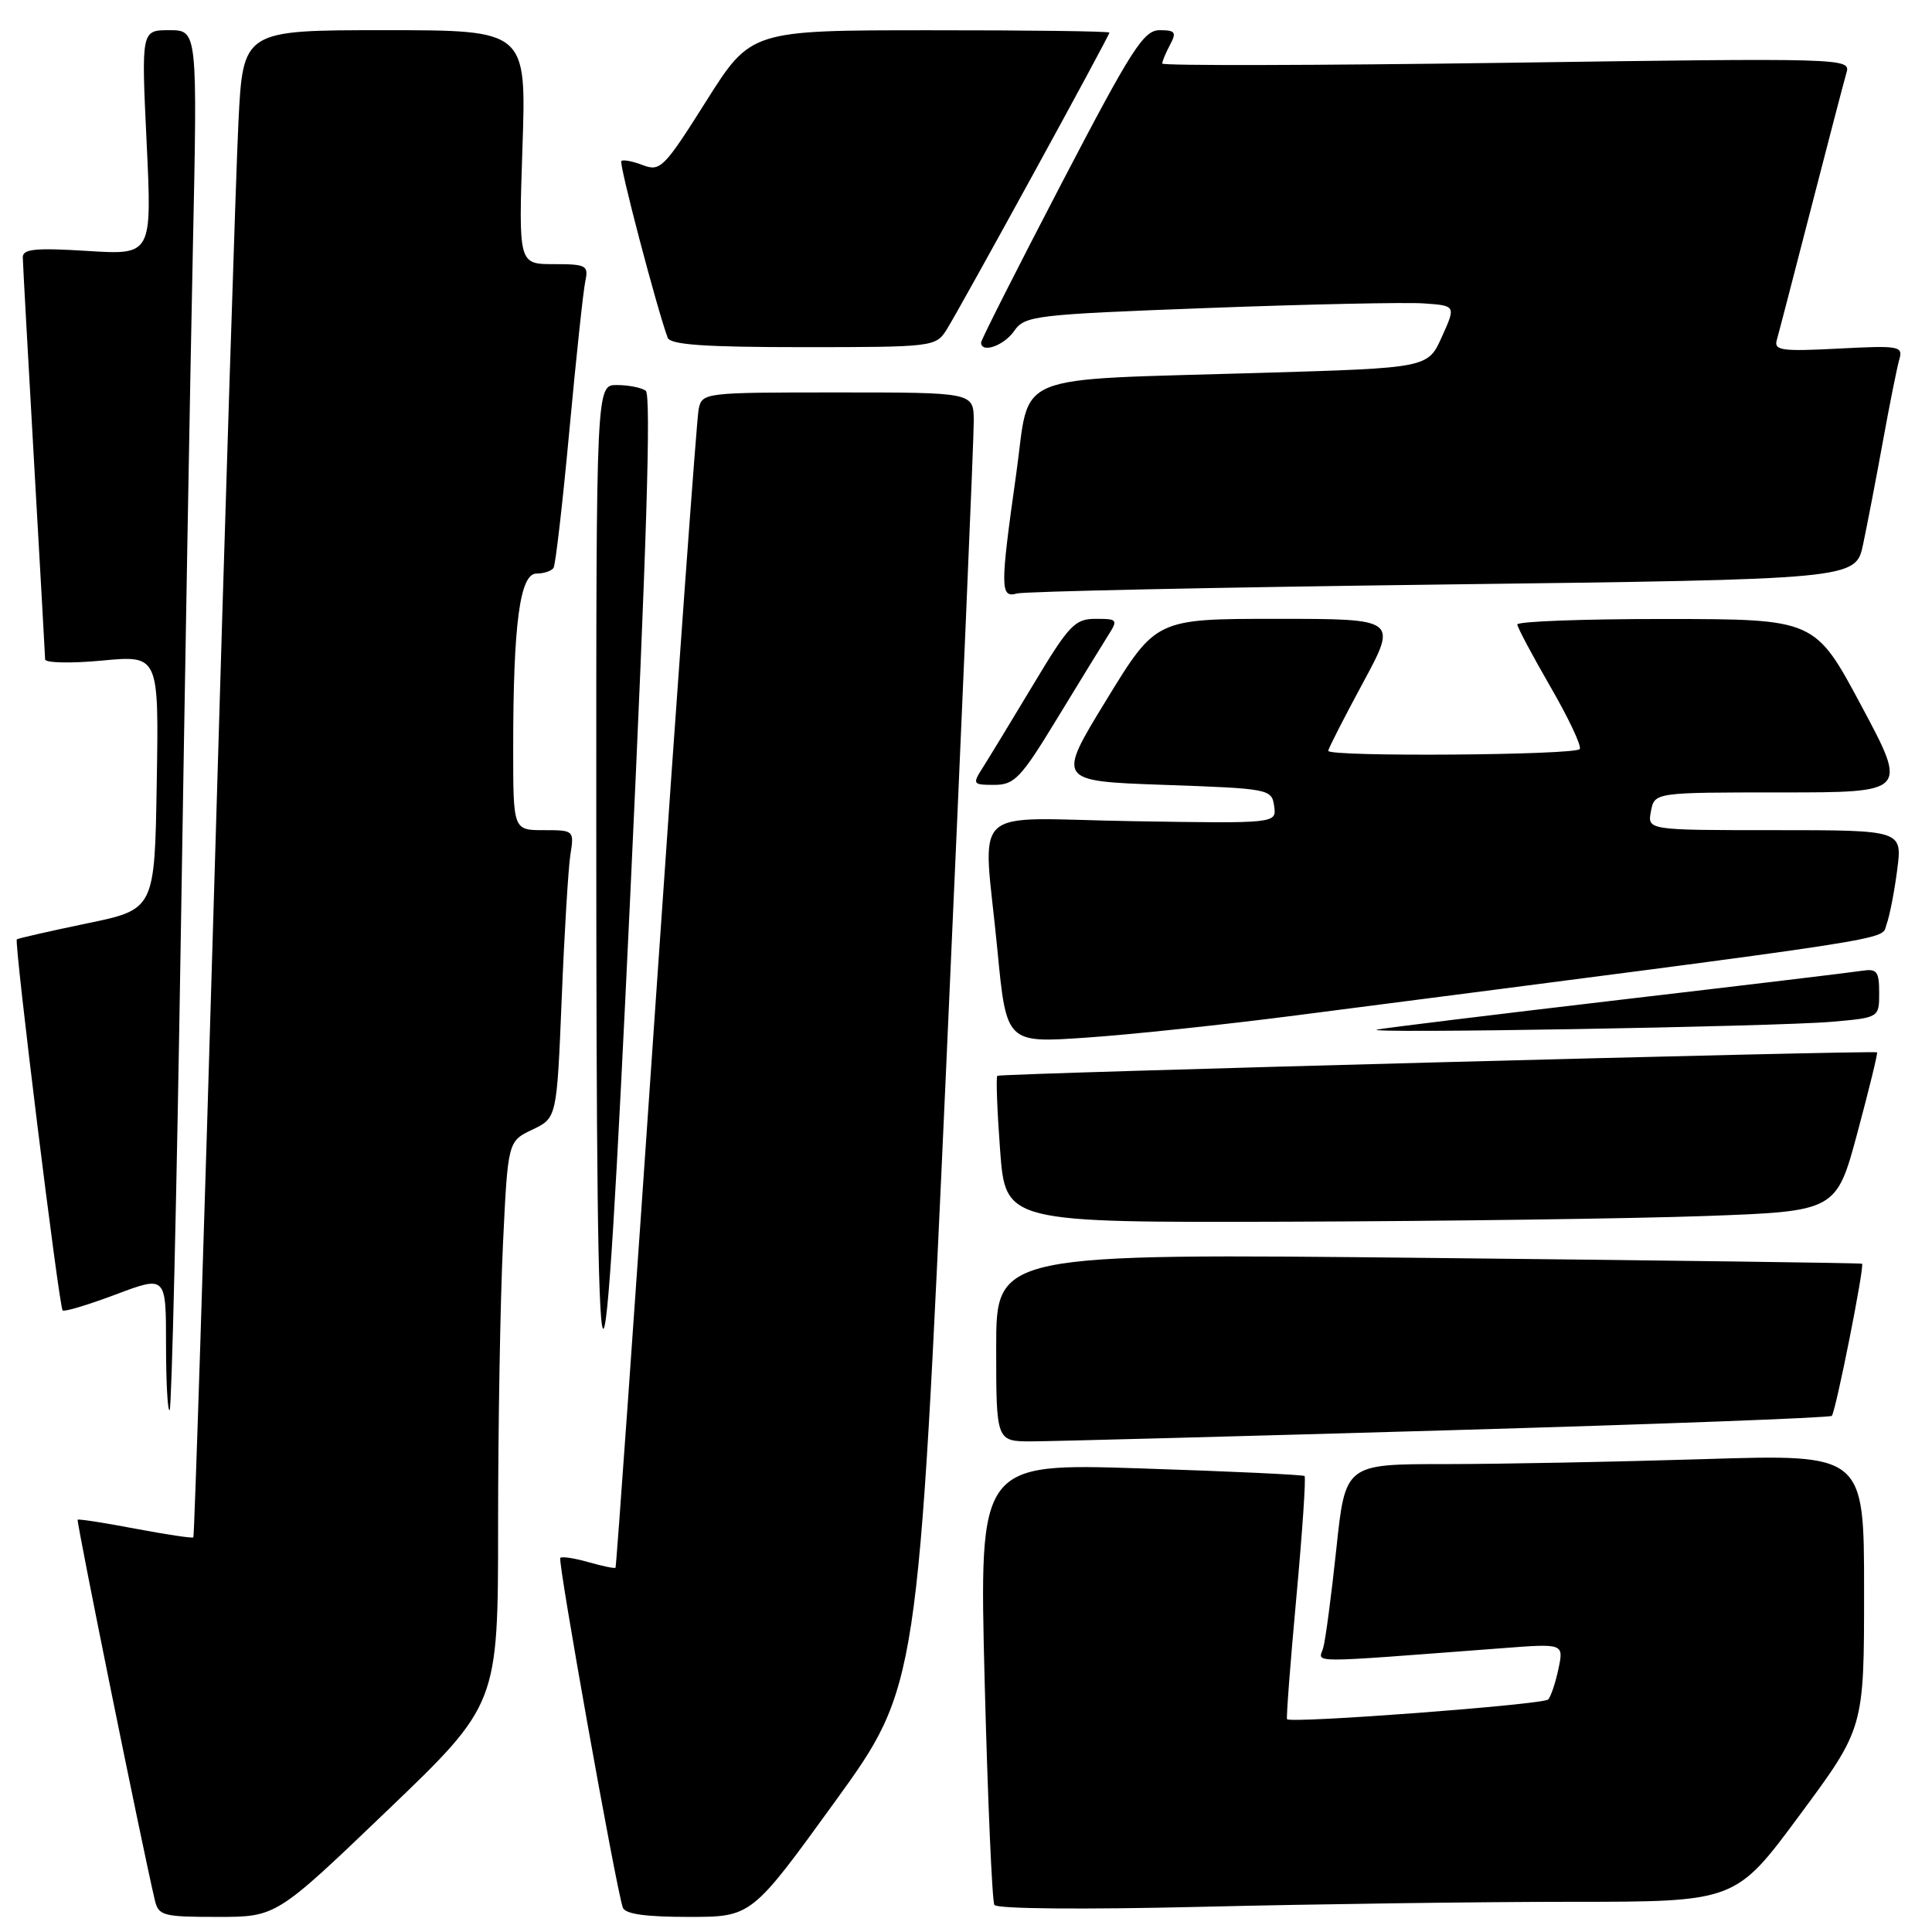 <?xml version="1.0" encoding="UTF-8" standalone="no"?>
<!DOCTYPE svg PUBLIC "-//W3C//DTD SVG 1.1//EN" "http://www.w3.org/Graphics/SVG/1.1/DTD/svg11.dtd" >
<svg xmlns="http://www.w3.org/2000/svg" xmlns:xlink="http://www.w3.org/1999/xlink" version="1.1" viewBox="0 0 256 256">
 <g >
 <path fill="currentColor"
d=" M 51.31 239.91 C 66.00 225.83 66.00 225.83 66.00 202.07 C 66.00 189.01 66.29 172.22 66.65 164.77 C 67.30 151.23 67.30 151.23 70.54 149.68 C 73.78 148.14 73.78 148.14 74.43 132.32 C 74.78 123.62 75.30 115.04 75.58 113.25 C 76.09 110.03 76.05 110.00 72.05 110.00 C 68.00 110.00 68.00 110.00 68.00 99.15 C 68.00 82.66 68.89 76.00 71.08 76.00 C 72.07 76.00 73.09 75.66 73.35 75.24 C 73.61 74.82 74.56 66.61 75.45 56.99 C 76.34 47.37 77.29 38.49 77.56 37.25 C 78.00 35.17 77.69 35.00 73.38 35.00 C 68.71 35.00 68.71 35.00 69.23 19.50 C 69.75 4.00 69.75 4.00 50.98 4.00 C 32.20 4.00 32.20 4.00 31.59 16.25 C 31.26 22.99 29.83 67.87 28.43 115.98 C 27.02 164.09 25.76 203.57 25.62 203.71 C 25.48 203.85 22.03 203.33 17.94 202.56 C 13.86 201.78 10.42 201.25 10.29 201.37 C 10.10 201.57 18.84 244.69 20.51 251.75 C 21.00 253.85 21.57 254.00 28.83 254.00 C 36.61 254.00 36.61 254.00 51.31 239.91 Z  M 110.62 238.75 C 121.66 223.50 121.66 223.50 125.37 141.50 C 127.40 96.40 129.05 57.81 129.03 55.75 C 129.00 52.00 129.00 52.00 111.02 52.00 C 93.18 52.00 93.03 52.02 92.57 54.25 C 92.32 55.49 89.78 90.47 86.93 132.00 C 84.09 173.53 81.67 207.60 81.56 207.73 C 81.46 207.86 79.85 207.53 78.00 207.00 C 76.15 206.47 74.46 206.21 74.24 206.43 C 73.87 206.79 81.59 249.98 82.52 252.75 C 82.81 253.62 85.49 254.00 91.26 254.00 C 99.58 254.00 99.58 254.00 110.62 238.75 Z  M 208.15 252.00 C 229.97 252.00 229.97 252.00 238.48 240.49 C 247.00 228.98 247.00 228.98 247.00 210.83 C 247.00 192.68 247.00 192.68 225.84 193.34 C 214.20 193.70 198.73 194.00 191.47 194.00 C 178.26 194.00 178.26 194.00 177.07 205.25 C 176.41 211.44 175.63 217.34 175.33 218.36 C 174.74 220.40 172.53 220.40 199.10 218.39 C 207.21 217.77 207.21 217.77 206.50 221.14 C 206.11 222.99 205.50 224.81 205.14 225.19 C 204.51 225.87 170.99 228.40 170.54 227.80 C 170.42 227.64 170.97 220.39 171.77 211.70 C 172.57 203.01 173.06 195.75 172.86 195.58 C 172.66 195.41 162.88 194.95 151.12 194.57 C 129.74 193.88 129.74 193.88 130.47 222.69 C 130.88 238.54 131.46 251.91 131.76 252.41 C 132.08 252.94 143.45 253.04 159.32 252.66 C 174.17 252.30 196.14 252.00 208.15 252.00 Z  M 191.88 189.52 C 219.60 188.72 242.47 187.86 242.72 187.61 C 243.24 187.09 247.09 167.73 246.73 167.45 C 246.60 167.35 220.74 167.01 189.25 166.68 C 132.00 166.08 132.00 166.08 132.00 178.54 C 132.00 191.00 132.00 191.00 136.75 190.99 C 139.36 190.98 164.17 190.32 191.88 189.52 Z  M 23.95 124.43 C 24.49 90.37 25.21 49.34 25.55 33.25 C 26.17 4.00 26.17 4.00 22.44 4.00 C 18.72 4.00 18.72 4.00 19.43 18.89 C 20.14 33.79 20.14 33.79 11.57 33.25 C 4.66 32.82 3.00 32.99 3.02 34.11 C 3.03 34.87 3.70 46.98 4.50 61.00 C 5.30 75.03 5.97 86.89 5.98 87.37 C 5.99 87.84 9.39 87.92 13.52 87.53 C 21.05 86.82 21.05 86.82 20.77 103.66 C 20.50 120.50 20.50 120.50 11.50 122.36 C 6.55 123.39 2.38 124.34 2.23 124.47 C 1.85 124.80 7.82 173.16 8.30 173.64 C 8.52 173.85 11.69 172.90 15.35 171.52 C 22.00 169.02 22.00 169.02 22.00 178.18 C 22.00 183.21 22.22 187.12 22.48 186.85 C 22.75 186.58 23.41 158.50 23.95 124.43 Z  M 85.56 51.77 C 84.98 51.36 83.26 51.02 81.75 51.02 C 79.00 51.00 79.00 51.00 79.01 109.25 C 79.01 195.90 79.81 197.54 83.52 118.50 C 85.68 72.43 86.30 52.28 85.56 51.77 Z  M 225.91 161.13 C 243.32 160.50 243.32 160.50 246.13 150.05 C 247.67 144.30 248.84 139.53 248.72 139.44 C 248.31 139.15 132.50 142.23 132.15 142.55 C 131.96 142.72 132.13 147.17 132.52 152.43 C 133.24 162.00 133.24 162.00 170.87 161.88 C 191.57 161.81 216.34 161.47 225.91 161.13 Z  M 172.00 134.51 C 253.67 123.96 249.18 124.65 249.97 122.51 C 250.38 121.40 251.02 118.14 251.39 115.25 C 252.07 110.00 252.07 110.00 235.17 110.00 C 218.28 110.00 218.28 110.00 218.76 107.50 C 219.23 105.00 219.23 105.00 236.00 105.00 C 252.78 105.00 252.78 105.00 246.64 93.52 C 240.50 82.04 240.50 82.04 220.75 82.02 C 209.89 82.01 201.02 82.34 201.05 82.75 C 201.08 83.16 203.06 86.88 205.44 91.00 C 207.83 95.12 209.58 98.84 209.33 99.25 C 208.84 100.07 176.00 100.31 176.00 99.49 C 176.00 99.21 178.07 95.16 180.59 90.49 C 185.18 82.00 185.18 82.00 169.18 82.00 C 153.17 82.00 153.17 82.00 146.60 92.75 C 140.02 103.50 140.02 103.50 154.26 104.00 C 168.21 104.49 168.51 104.55 168.83 106.81 C 169.16 109.12 169.16 109.12 150.08 108.81 C 127.89 108.45 130.27 106.18 132.16 125.86 C 133.35 138.22 133.35 138.22 143.93 137.49 C 149.74 137.10 162.38 135.76 172.00 134.51 Z  M 242.75 135.39 C 249.00 134.84 249.00 134.84 249.00 131.56 C 249.00 128.72 248.70 128.33 246.75 128.63 C 245.51 128.83 231.00 130.57 214.50 132.50 C 198.00 134.44 183.60 136.20 182.50 136.42 C 179.62 136.99 235.30 136.04 242.75 135.39 Z  M 140.05 95.25 C 142.98 90.44 146.02 85.49 146.80 84.25 C 148.17 82.10 148.10 82.00 145.18 82.00 C 142.42 82.00 141.65 82.81 136.89 90.75 C 134.00 95.56 130.99 100.51 130.20 101.75 C 128.83 103.90 128.90 104.00 131.75 104.00 C 134.42 104.00 135.28 103.10 140.05 95.25 Z  M 191.19 77.45 C 245.89 76.76 245.89 76.76 246.87 72.13 C 247.41 69.58 248.59 63.45 249.49 58.50 C 250.39 53.55 251.37 48.65 251.67 47.62 C 252.18 45.86 251.67 45.77 243.60 46.19 C 236.11 46.58 235.04 46.44 235.43 45.07 C 235.68 44.21 237.73 36.30 240.00 27.50 C 242.27 18.70 244.37 10.64 244.68 9.59 C 245.23 7.71 244.25 7.68 199.62 8.32 C 174.53 8.67 154.00 8.72 154.00 8.42 C 154.00 8.12 154.47 7.00 155.04 5.93 C 155.93 4.27 155.73 4.00 153.66 4.00 C 151.54 4.00 149.97 6.45 140.62 24.38 C 134.78 35.59 130.00 45.04 130.00 45.38 C 130.00 46.86 133.02 45.82 134.38 43.86 C 135.81 41.82 137.02 41.68 160.09 40.81 C 173.41 40.31 186.24 40.04 188.61 40.20 C 192.92 40.50 192.92 40.50 191.06 44.62 C 189.21 48.75 189.21 48.75 167.36 49.40 C 133.30 50.43 136.59 49.08 134.65 62.82 C 132.52 77.91 132.52 79.27 134.75 78.64 C 135.71 78.37 161.11 77.83 191.19 77.45 Z  M 125.39 43.75 C 127.13 41.02 147.00 4.77 147.00 4.32 C 147.00 4.14 136.31 4.00 123.25 4.01 C 99.50 4.01 99.50 4.01 93.57 13.41 C 87.99 22.26 87.49 22.76 85.18 21.88 C 83.83 21.36 82.54 21.12 82.33 21.34 C 81.99 21.67 87.03 40.85 88.47 44.75 C 88.82 45.68 93.35 46.00 106.45 46.00 C 123.51 46.00 123.99 45.94 125.39 43.75 Z "/>
</g>
</svg>